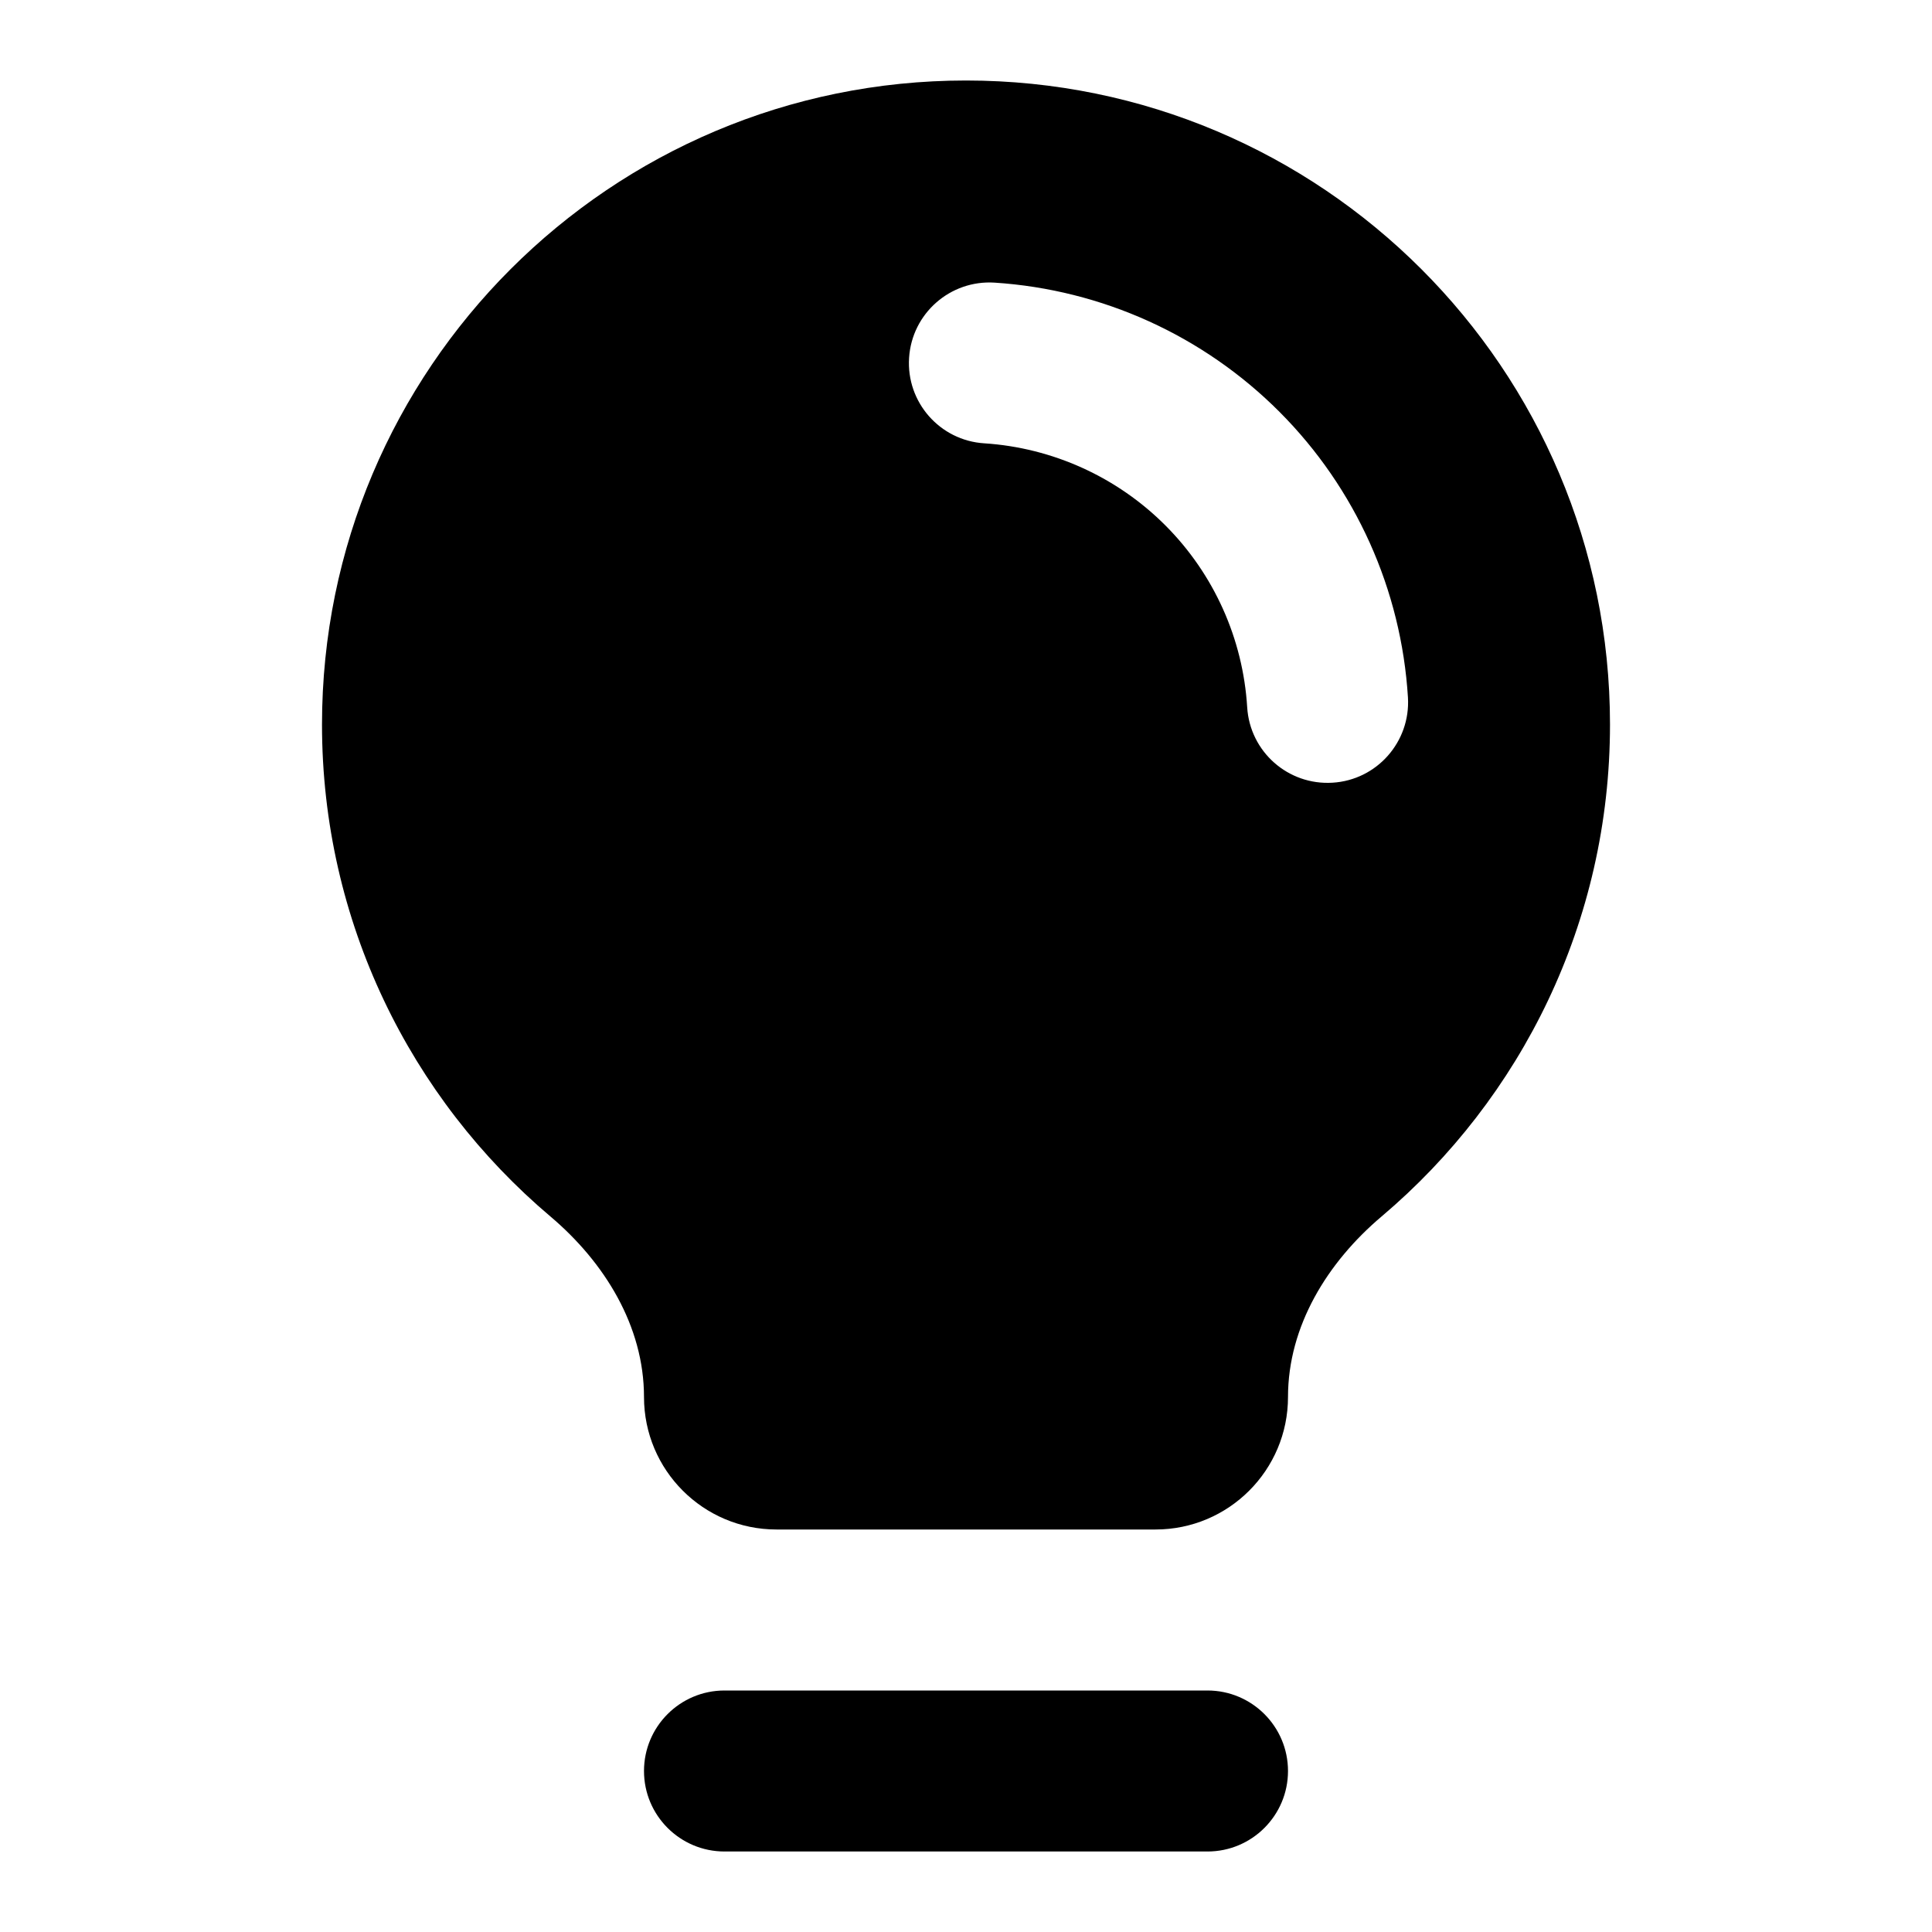 <svg width="24" height="24" viewBox="0 0 24 24" fill="none" xmlns="http://www.w3.org/2000/svg">
<path fill-rule="evenodd" clip-rule="evenodd" d="M17.163 15.111C16.49 15.68 16 16.473 16 17.354C16 18.263 15.263 19 14.354 19H9.646C8.737 19 8 18.263 8 17.354C8 16.473 7.51 15.68 6.837 15.111C5.102 13.644 4 11.45 4 9C4 4.582 7.582 1 12 1C16.418 1 20 4.582 20 9C20 11.45 18.898 13.644 17.163 15.111ZM12.355 3.511C11.804 3.476 11.328 3.894 11.293 4.445C11.257 4.996 11.675 5.472 12.226 5.507C13.076 5.562 13.878 5.926 14.479 6.529C15.081 7.133 15.441 7.936 15.493 8.786C15.527 9.338 16.001 9.757 16.553 9.723C17.104 9.69 17.523 9.215 17.49 8.664C17.408 7.327 16.841 6.066 15.896 5.118C14.95 4.169 13.691 3.598 12.355 3.511Z" fill="currentColor"/>
<path d="M9 21C8.448 21 8 21.448 8 22C8 22.552 8.448 23 9 23H15C15.552 23 16 22.552 16 22C16 21.448 15.552 21 15 21H9Z" fill="currentColor"/>
</svg>

